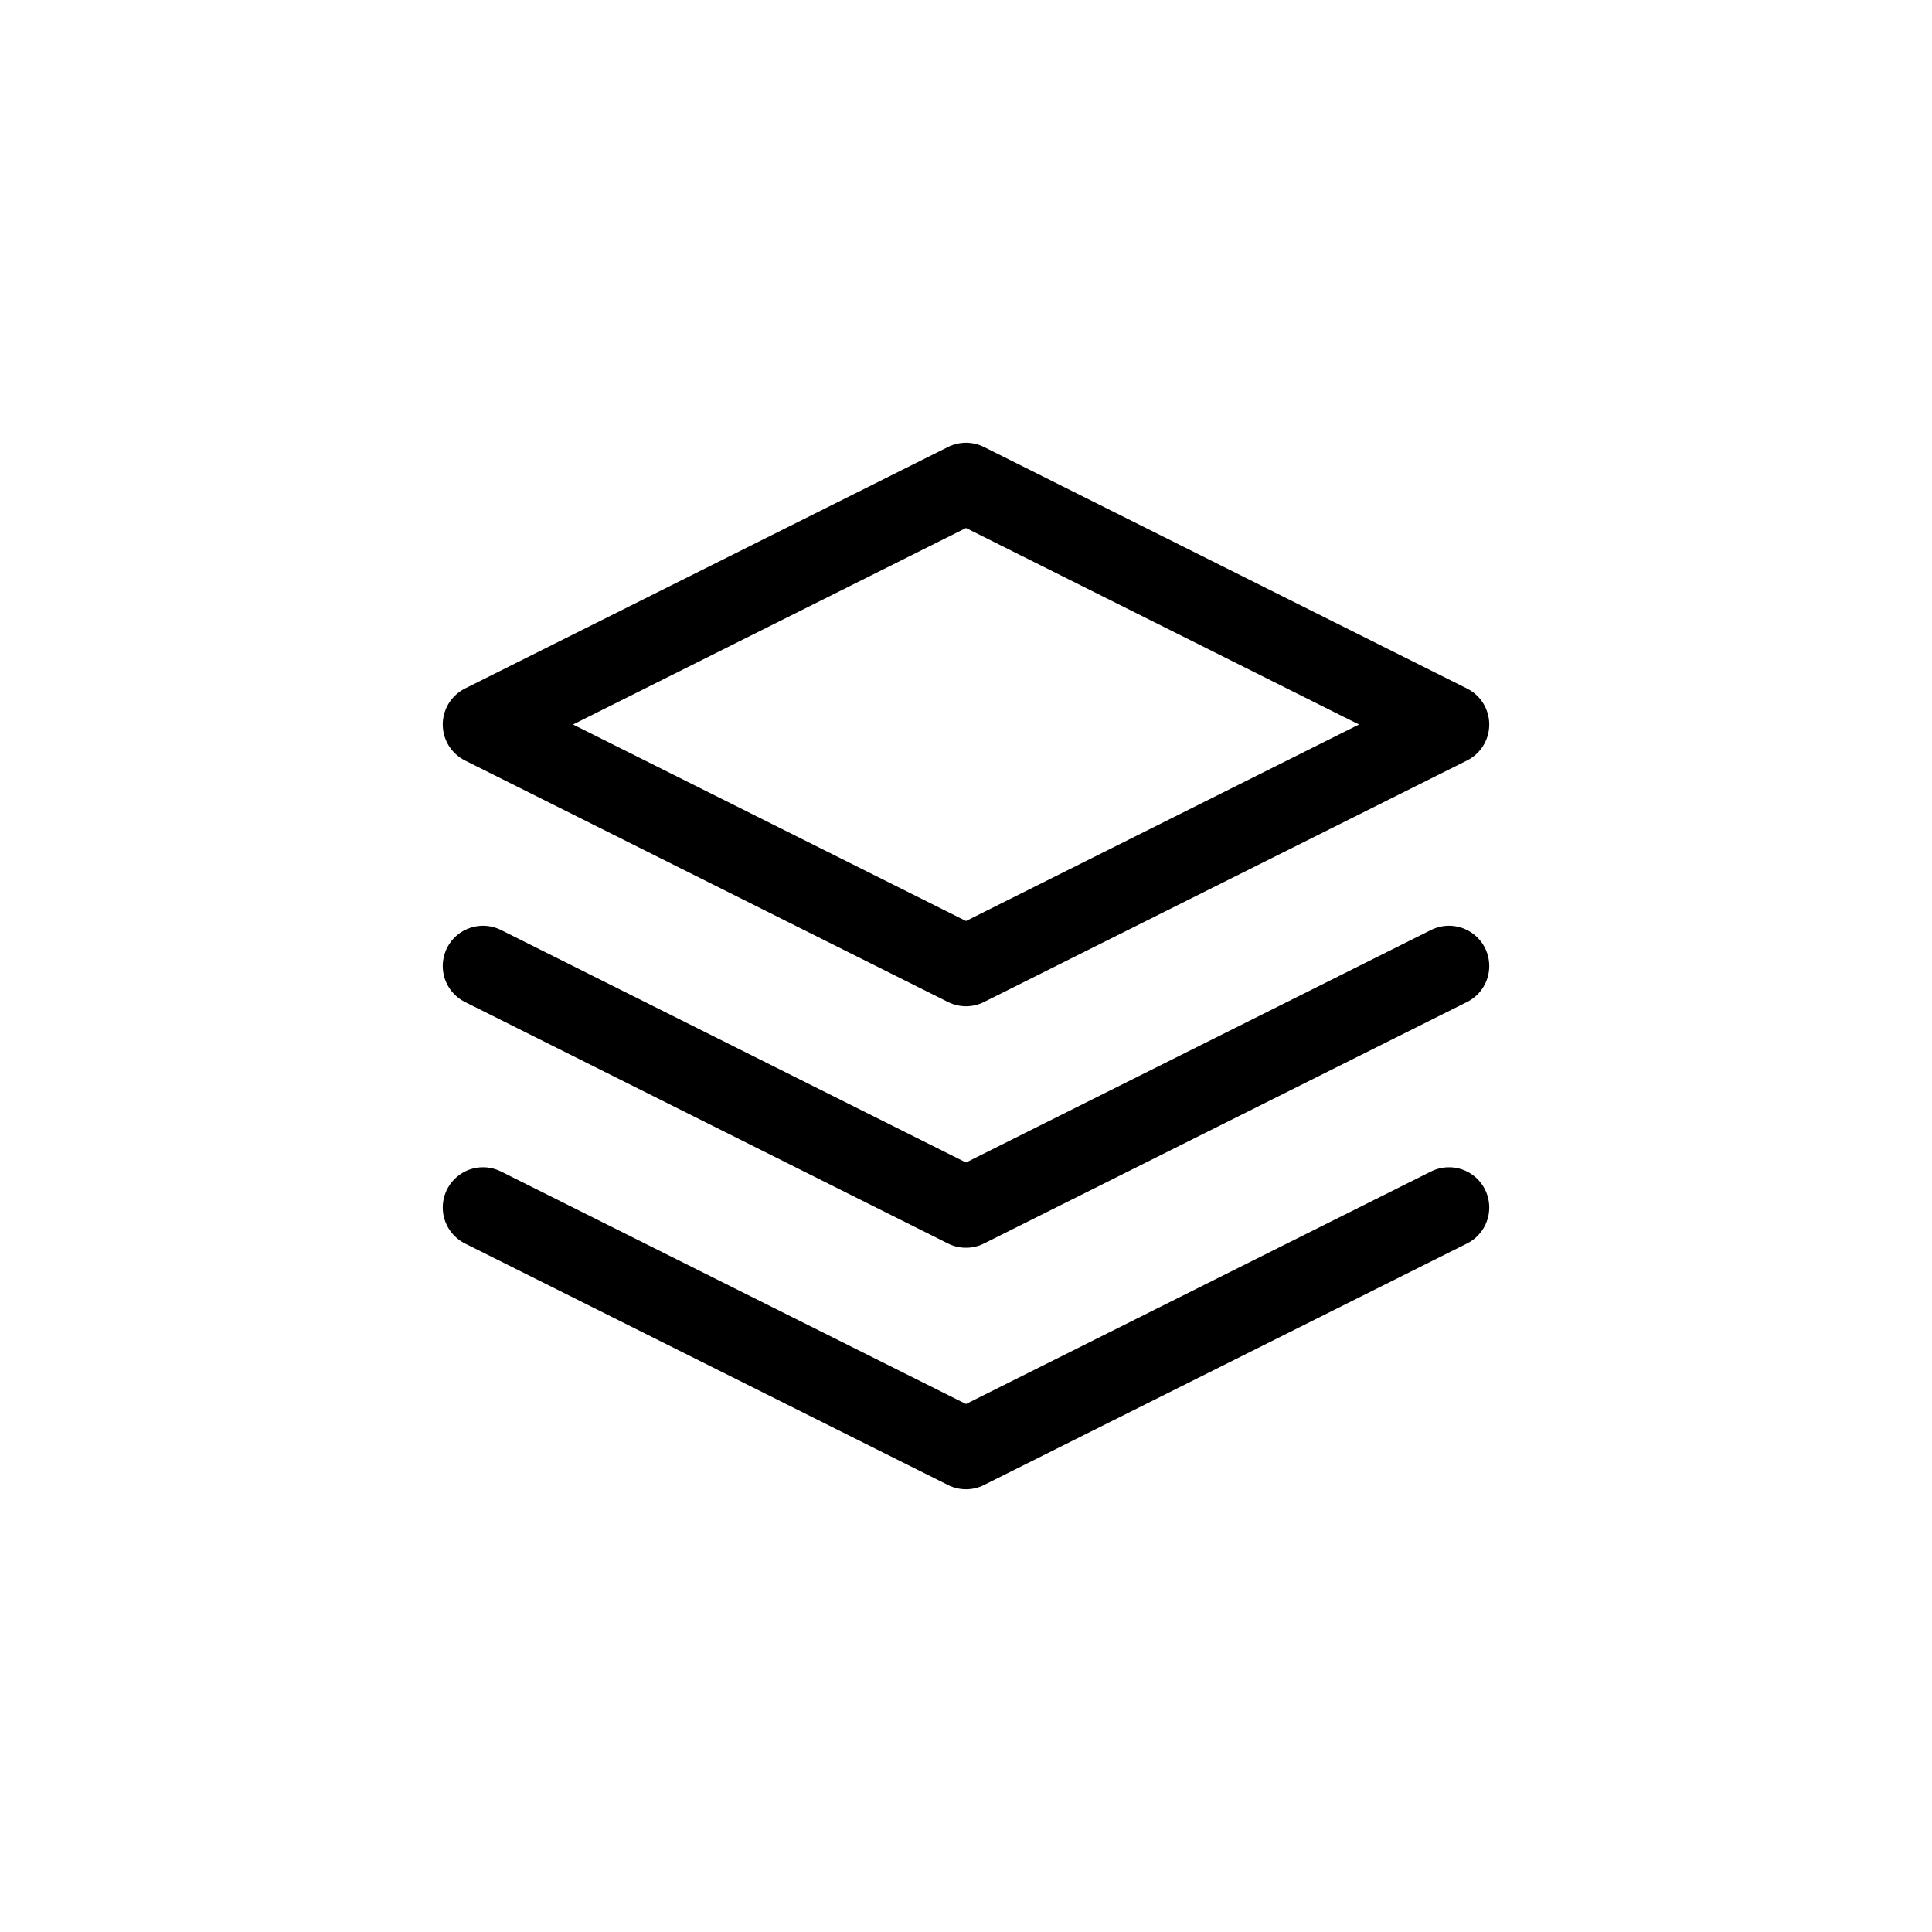 <svg width="24" height="24" viewBox="0 0 24 24" fill="none" xmlns="http://www.w3.org/2000/svg">

<path d="M6 15L12 18L18 15M6 12L12 15L18 12M12 6L6 9L12 12L18 9L12 6Z" stroke="black" stroke-linecap="round" stroke-linejoin="round"/>
</svg>
